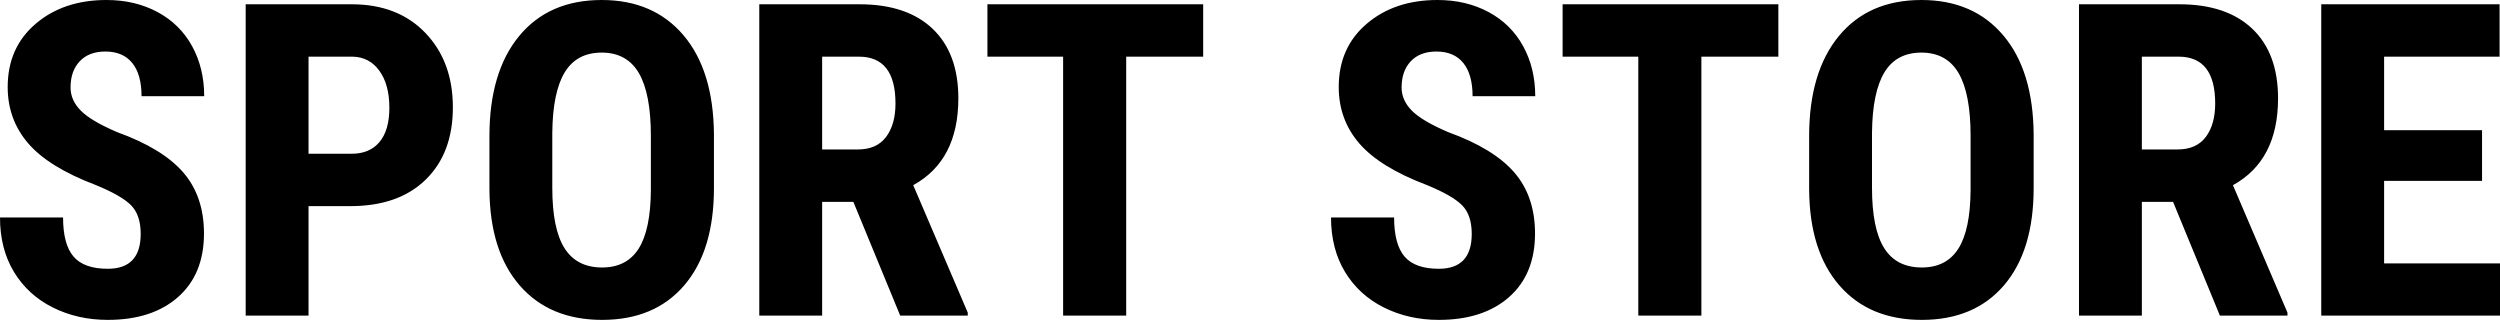 <?xml version="1.0" standalone="no"?><!-- Generator: Gravit.io --><svg xmlns="http://www.w3.org/2000/svg" xmlns:xlink="http://www.w3.org/1999/xlink" style="isolation:isolate" viewBox="484.432 283.453 205.523 26.297" width="205.523" height="26.297"><path d=" M 605.422 302.684 L 605.422 302.684 L 605.422 302.684 Q 605.422 301.119 604.622 300.319 L 604.622 300.319 L 604.622 300.319 Q 603.822 299.52 601.713 298.658 L 601.713 298.658 L 601.713 298.658 Q 597.863 297.199 596.176 295.239 L 596.176 295.239 L 596.176 295.239 Q 594.488 293.279 594.488 290.607 L 594.488 290.607 L 594.488 290.607 Q 594.488 287.373 596.782 285.413 L 596.782 285.413 L 596.782 285.413 Q 599.076 283.453 602.609 283.453 L 602.609 283.453 L 602.609 283.453 Q 604.965 283.453 606.811 284.446 L 606.811 284.446 L 606.811 284.446 Q 608.656 285.439 609.649 287.25 L 609.649 287.25 L 609.649 287.25 Q 610.643 289.061 610.643 291.363 L 610.643 291.363 L 605.492 291.363 L 605.492 291.363 Q 605.492 289.57 604.728 288.63 L 604.728 288.63 L 604.728 288.63 Q 603.963 287.689 602.521 287.689 L 602.521 287.689 L 602.521 287.689 Q 601.168 287.689 600.412 288.489 L 600.412 288.489 L 600.412 288.489 Q 599.656 289.289 599.656 290.643 L 599.656 290.643 L 599.656 290.643 Q 599.656 291.697 600.5 292.55 L 600.5 292.55 L 600.5 292.55 Q 601.344 293.402 603.488 294.316 L 603.488 294.316 L 603.488 294.316 Q 607.232 295.67 608.929 297.639 L 608.929 297.639 L 608.929 297.639 Q 610.625 299.607 610.625 302.648 L 610.625 302.648 L 610.625 302.648 Q 610.625 305.988 608.498 307.869 L 608.498 307.869 L 608.498 307.869 Q 606.371 309.75 602.715 309.75 L 602.715 309.75 L 602.715 309.75 Q 600.236 309.75 598.197 308.73 L 598.197 308.73 L 598.197 308.73 Q 596.158 307.711 595.007 305.813 L 595.007 305.813 L 595.007 305.813 Q 593.855 303.914 593.855 301.33 L 593.855 301.33 L 599.041 301.33 L 599.041 301.33 Q 599.041 303.545 599.902 304.547 L 599.902 304.547 L 599.902 304.547 Q 600.764 305.549 602.715 305.549 L 602.715 305.549 L 602.715 305.549 Q 605.422 305.549 605.422 302.684 Z  M 630.629 283.805 L 630.629 288.111 L 624.301 288.111 L 624.301 309.398 L 619.115 309.398 L 619.115 288.111 L 612.893 288.111 L 612.893 283.805 L 630.629 283.805 L 630.629 283.805 Z  M 651.617 294.527 L 651.617 298.904 L 651.617 298.904 Q 651.617 304.055 649.183 306.902 L 649.183 306.902 L 649.183 306.902 Q 646.748 309.75 642.424 309.75 L 642.424 309.75 L 642.424 309.75 Q 638.117 309.75 635.656 306.929 L 635.656 306.929 L 635.656 306.929 Q 633.195 304.107 633.16 299.027 L 633.16 299.027 L 633.16 294.65 L 633.16 294.65 Q 633.16 289.377 635.604 286.415 L 635.604 286.415 L 635.604 286.415 Q 638.047 283.453 642.389 283.453 L 642.389 283.453 L 642.389 283.453 Q 646.66 283.453 649.121 286.362 L 649.121 286.362 L 649.121 286.362 Q 651.582 289.271 651.617 294.527 L 651.617 294.527 L 651.617 294.527 Z  M 646.432 299.063 L 646.432 294.615 L 646.432 294.615 Q 646.432 291.152 645.447 289.465 L 645.447 289.465 L 645.447 289.465 Q 644.463 287.777 642.389 287.777 L 642.389 287.777 L 642.389 287.777 Q 640.332 287.777 639.348 289.403 L 639.348 289.403 L 639.348 289.403 Q 638.363 291.029 638.328 294.352 L 638.328 294.352 L 638.328 298.904 L 638.328 298.904 Q 638.328 302.262 639.33 303.853 L 639.33 303.853 L 639.33 303.853 Q 640.332 305.443 642.424 305.443 L 642.424 305.443 L 642.424 305.443 Q 644.445 305.443 645.43 303.888 L 645.43 303.888 L 645.43 303.888 Q 646.414 302.332 646.432 299.063 L 646.432 299.063 L 646.432 299.063 Z  M 666.928 309.398 L 663.078 300.047 L 660.512 300.047 L 660.512 309.398 L 655.344 309.398 L 655.344 283.805 L 663.588 283.805 L 663.588 283.805 Q 667.473 283.805 669.591 285.817 L 669.591 285.817 L 669.591 285.817 Q 671.709 287.83 671.709 291.539 L 671.709 291.539 L 671.709 291.539 Q 671.709 296.637 668 298.676 L 668 298.676 L 672.482 309.152 L 672.482 309.398 L 666.928 309.398 L 666.928 309.398 Z  M 660.512 288.111 L 660.512 295.74 L 663.447 295.74 L 663.447 295.74 Q 664.994 295.74 665.768 294.712 L 665.768 294.712 L 665.768 294.712 Q 666.541 293.684 666.541 291.961 L 666.541 291.961 L 666.541 291.961 Q 666.541 288.111 663.535 288.111 L 663.535 288.111 L 660.512 288.111 L 660.512 288.111 Z  M 688.479 294.158 L 688.479 298.324 L 680.428 298.324 L 680.428 305.109 L 689.955 305.109 L 689.955 309.398 L 675.26 309.398 L 675.26 283.805 L 689.92 283.805 L 689.92 288.111 L 680.428 288.111 L 680.428 294.158 L 688.479 294.158 L 688.479 294.158 Z  M 495.998 302.684 L 495.998 302.684 L 495.998 302.684 Q 495.998 301.119 495.198 300.319 L 495.198 300.319 L 495.198 300.319 Q 494.398 299.52 492.289 298.658 L 492.289 298.658 L 492.289 298.658 Q 488.439 297.199 486.752 295.239 L 486.752 295.239 L 486.752 295.239 Q 485.064 293.279 485.064 290.607 L 485.064 290.607 L 485.064 290.607 Q 485.064 287.373 487.358 285.413 L 487.358 285.413 L 487.358 285.413 Q 489.652 283.453 493.186 283.453 L 493.186 283.453 L 493.186 283.453 Q 495.541 283.453 497.387 284.446 L 497.387 284.446 L 497.387 284.446 Q 499.232 285.439 500.226 287.25 L 500.226 287.25 L 500.226 287.25 Q 501.219 289.061 501.219 291.363 L 501.219 291.363 L 496.068 291.363 L 496.068 291.363 Q 496.068 289.57 495.304 288.63 L 495.304 288.63 L 495.304 288.63 Q 494.539 287.689 493.098 287.689 L 493.098 287.689 L 493.098 287.689 Q 491.744 287.689 490.988 288.489 L 490.988 288.489 L 490.988 288.489 Q 490.232 289.289 490.232 290.643 L 490.232 290.643 L 490.232 290.643 Q 490.232 291.697 491.076 292.55 L 491.076 292.55 L 491.076 292.55 Q 491.92 293.402 494.064 294.316 L 494.064 294.316 L 494.064 294.316 Q 497.809 295.67 499.505 297.639 L 499.505 297.639 L 499.505 297.639 Q 501.201 299.607 501.201 302.648 L 501.201 302.648 L 501.201 302.648 Q 501.201 305.988 499.074 307.869 L 499.074 307.869 L 499.074 307.869 Q 496.947 309.75 493.291 309.75 L 493.291 309.75 L 493.291 309.75 Q 490.813 309.75 488.773 308.73 L 488.773 308.73 L 488.773 308.73 Q 486.734 307.711 485.583 305.813 L 485.583 305.813 L 485.583 305.813 Q 484.432 303.914 484.432 301.33 L 484.432 301.33 L 489.617 301.33 L 489.617 301.33 Q 489.617 303.545 490.479 304.547 L 490.479 304.547 L 490.479 304.547 Q 491.34 305.549 493.291 305.549 L 493.291 305.549 L 493.291 305.549 Q 495.998 305.549 495.998 302.684 Z  M 513.242 300.398 L 509.797 300.398 L 509.797 309.398 L 504.629 309.398 L 504.629 283.805 L 513.348 283.805 L 513.348 283.805 Q 517.145 283.805 519.403 286.16 L 519.403 286.16 L 519.403 286.16 Q 521.662 288.516 521.662 292.277 L 521.662 292.277 L 521.662 292.277 Q 521.662 296.039 519.43 298.219 L 519.43 298.219 L 519.43 298.219 Q 517.197 300.398 513.242 300.398 L 513.242 300.398 L 513.242 300.398 Z  M 509.797 288.111 L 509.797 296.092 L 513.348 296.092 L 513.348 296.092 Q 514.824 296.092 515.633 295.125 L 515.633 295.125 L 515.633 295.125 Q 516.441 294.158 516.441 292.313 L 516.441 292.313 L 516.441 292.313 Q 516.441 290.396 515.615 289.263 L 515.615 289.263 L 515.615 289.263 Q 514.789 288.129 513.4 288.111 L 513.4 288.111 L 509.797 288.111 L 509.797 288.111 Z  M 543.125 294.527 L 543.125 298.904 L 543.125 298.904 Q 543.125 304.055 540.69 306.902 L 540.69 306.902 L 540.69 306.902 Q 538.256 309.75 533.932 309.75 L 533.932 309.75 L 533.932 309.75 Q 529.625 309.75 527.164 306.929 L 527.164 306.929 L 527.164 306.929 Q 524.703 304.107 524.668 299.027 L 524.668 299.027 L 524.668 294.65 L 524.668 294.65 Q 524.668 289.377 527.111 286.415 L 527.111 286.415 L 527.111 286.415 Q 529.555 283.453 533.896 283.453 L 533.896 283.453 L 533.896 283.453 Q 538.168 283.453 540.629 286.362 L 540.629 286.362 L 540.629 286.362 Q 543.09 289.271 543.125 294.527 L 543.125 294.527 L 543.125 294.527 Z  M 537.939 299.063 L 537.939 294.615 L 537.939 294.615 Q 537.939 291.152 536.955 289.465 L 536.955 289.465 L 536.955 289.465 Q 535.971 287.777 533.896 287.777 L 533.896 287.777 L 533.896 287.777 Q 531.84 287.777 530.855 289.403 L 530.855 289.403 L 530.855 289.403 Q 529.871 291.029 529.836 294.352 L 529.836 294.352 L 529.836 298.904 L 529.836 298.904 Q 529.836 302.262 530.838 303.853 L 530.838 303.853 L 530.838 303.853 Q 531.84 305.443 533.932 305.443 L 533.932 305.443 L 533.932 305.443 Q 535.953 305.443 536.938 303.888 L 536.938 303.888 L 536.938 303.888 Q 537.922 302.332 537.939 299.063 L 537.939 299.063 L 537.939 299.063 Z  M 558.436 309.398 L 554.586 300.047 L 552.02 300.047 L 552.02 309.398 L 546.852 309.398 L 546.852 283.805 L 555.096 283.805 L 555.096 283.805 Q 558.98 283.805 561.099 285.817 L 561.099 285.817 L 561.099 285.817 Q 563.217 287.83 563.217 291.539 L 563.217 291.539 L 563.217 291.539 Q 563.217 296.637 559.508 298.676 L 559.508 298.676 L 563.99 309.152 L 563.99 309.398 L 558.436 309.398 L 558.436 309.398 Z  M 552.02 288.111 L 552.02 295.74 L 554.955 295.74 L 554.955 295.74 Q 556.502 295.74 557.275 294.712 L 557.275 294.712 L 557.275 294.712 Q 558.049 293.684 558.049 291.961 L 558.049 291.961 L 558.049 291.961 Q 558.049 288.111 555.043 288.111 L 555.043 288.111 L 552.02 288.111 L 552.02 288.111 Z  M 583.344 283.805 L 583.344 288.111 L 577.016 288.111 L 577.016 309.398 L 571.83 309.398 L 571.83 288.111 L 565.607 288.111 L 565.607 283.805 L 583.344 283.805 L 583.344 283.805 Z " fill-rule="evenodd" fill="rgb(0,0,0)"/></svg>